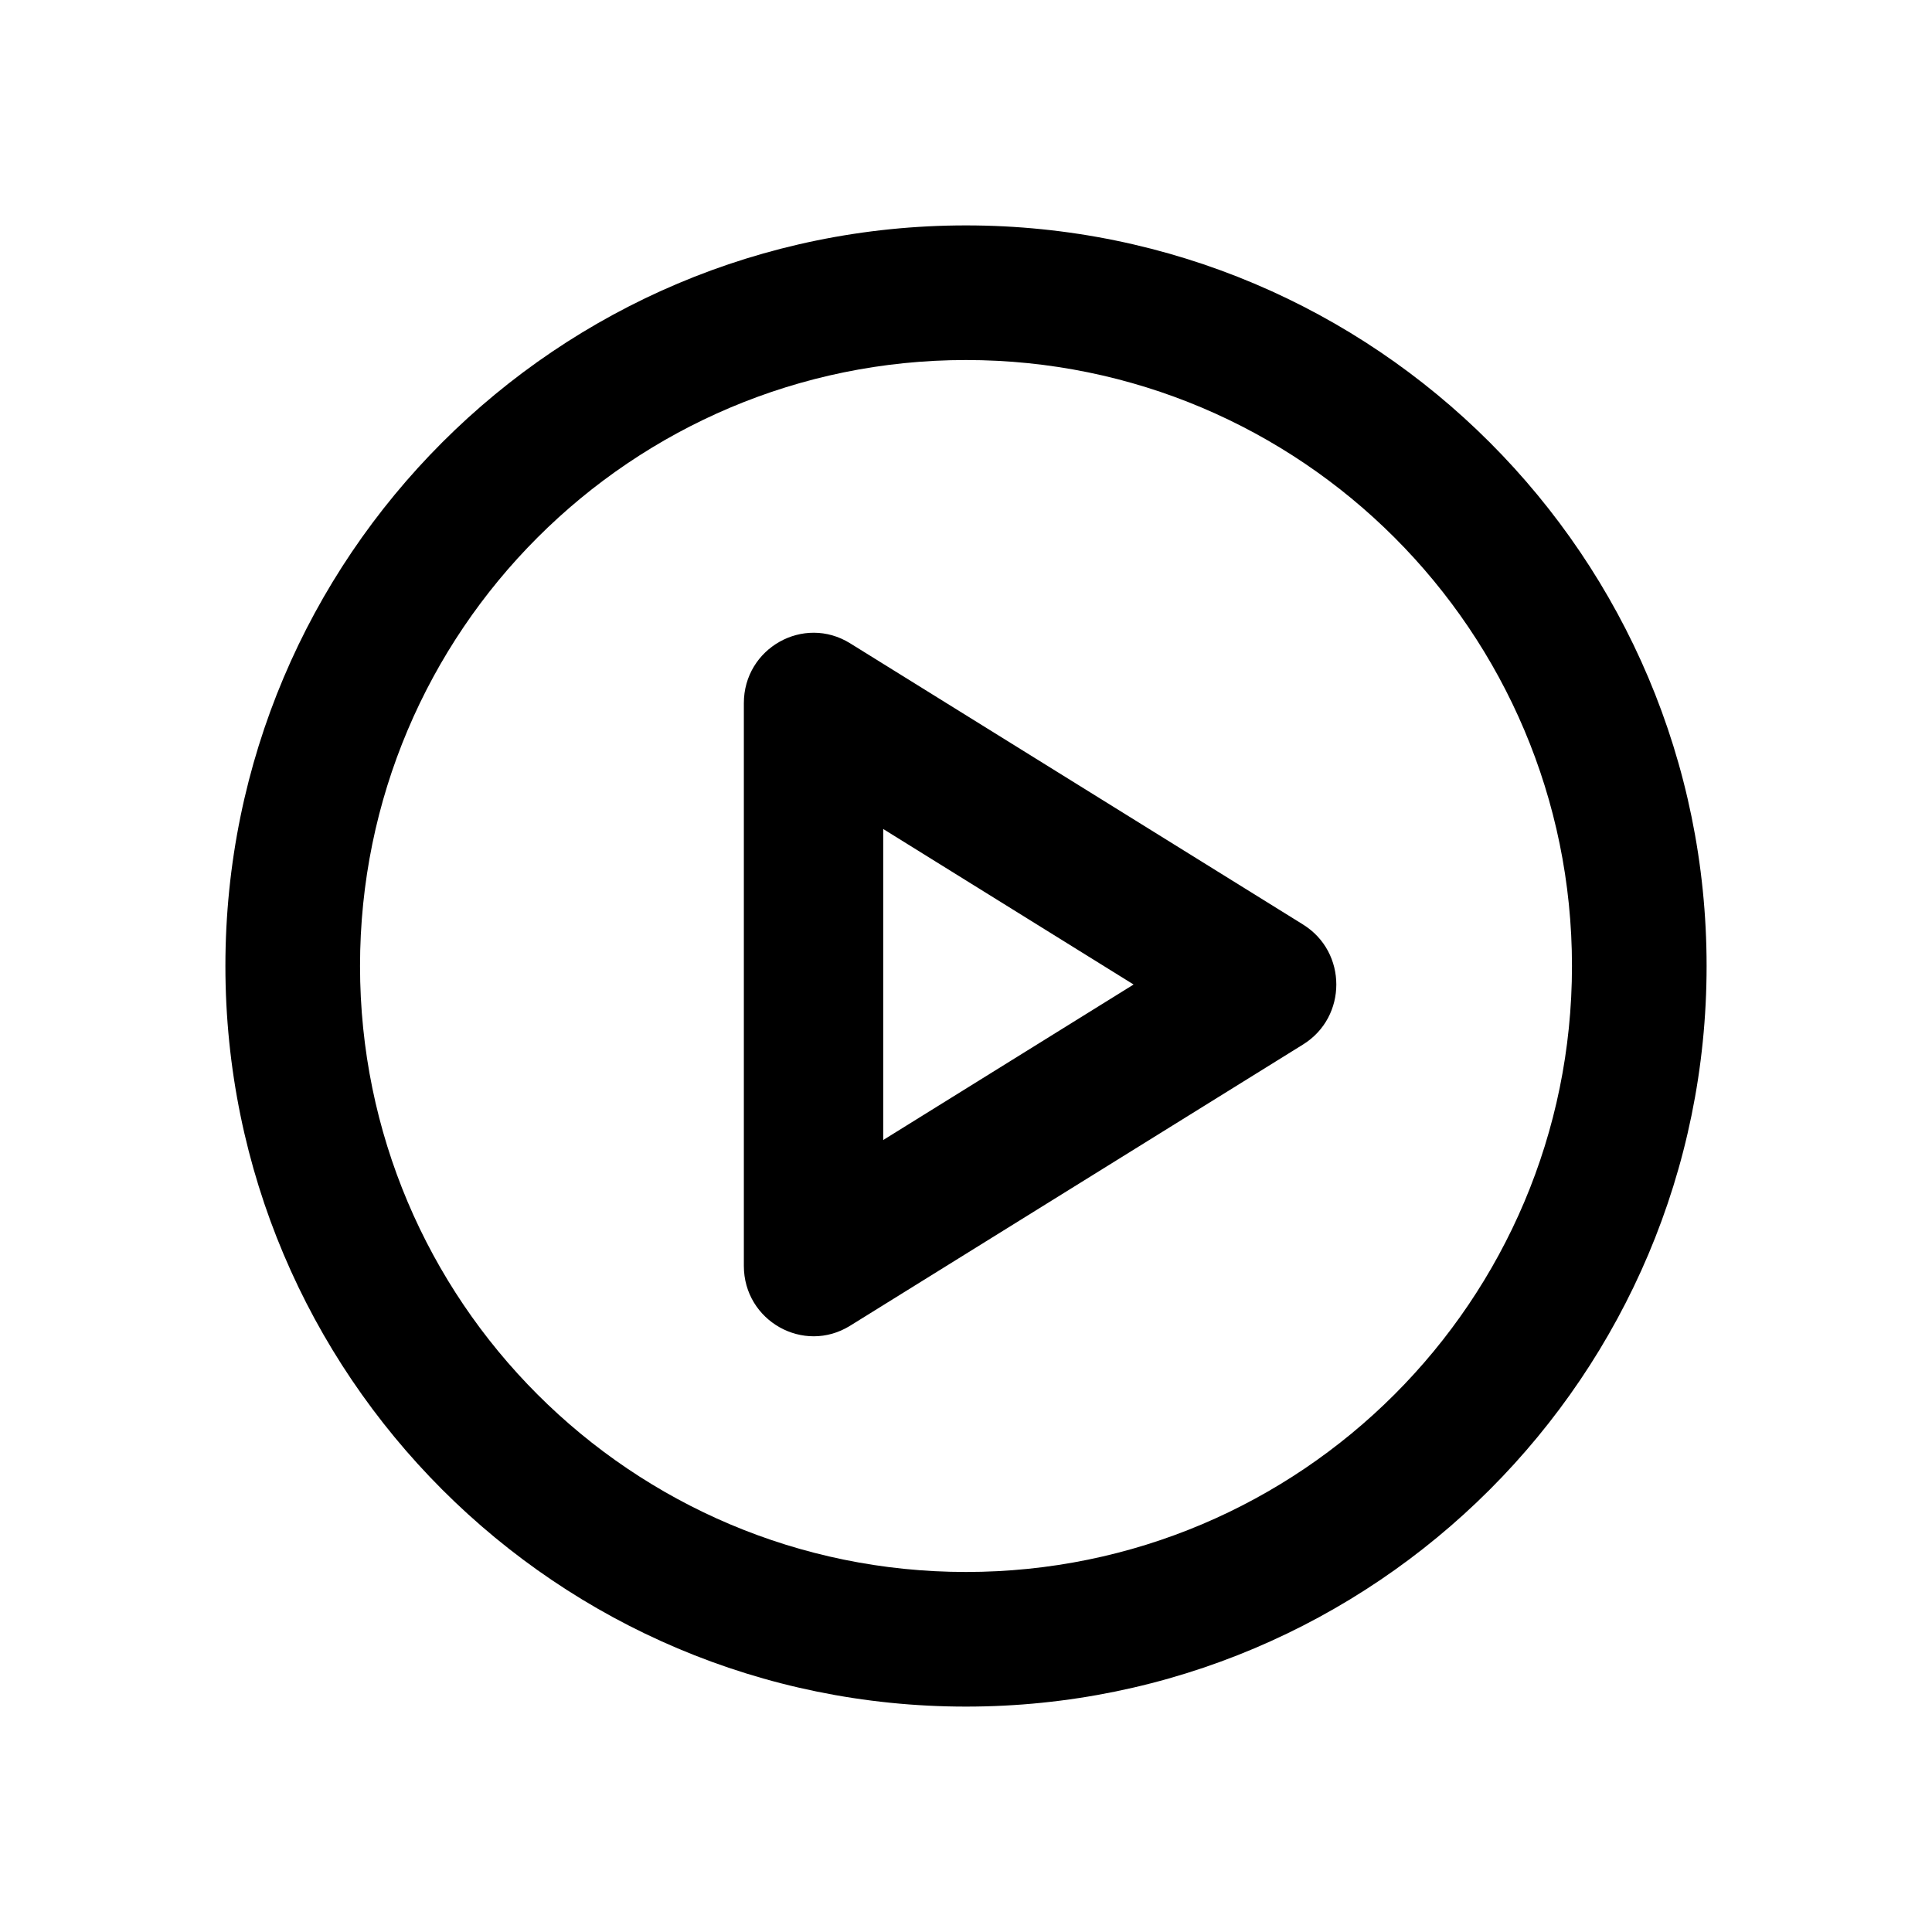 <svg width="60" height="60" viewBox="0 0 60 60" version="1.1" xmlns="http://www.w3.org/2000/svg" xmlns:xlink="http://www.w3.org/1999/xlink"><g id="av1-video" stroke="none" stroke-width="1" fill="none" fill-rule="evenodd"><path d="M40.47,28.714 C41.844,29.568 41.844,31.582 40.47,32.436 L26.401,41.172 C24.958,42.068 23.101,41.022 23.101,39.313 L23.101,21.837 C23.101,20.128 24.958,19.082 26.401,19.978 L40.471,28.714 L40.47,28.714 Z M27.429,25.747 L27.429,35.404 L35.205,30.575 L27.43,25.746 L27.429,25.747 Z M30,53 C17.297,53 7,42.703 7,30 C7,17.297 17.297,7 30,7 C42.703,7 53,17.297 53,30 C53,42.703 42.703,53 30,53 Z M30,48.819 C40.393,48.819 48.819,40.393 48.819,30 C48.819,19.607 40.393,11.181 30,11.181 C19.607,11.181 11.181,19.607 11.181,30 C11.181,40.393 19.607,48.819 30,48.819 Z" id="av1video" fill="#000" fill-rule="nonzero"/></g></svg>
